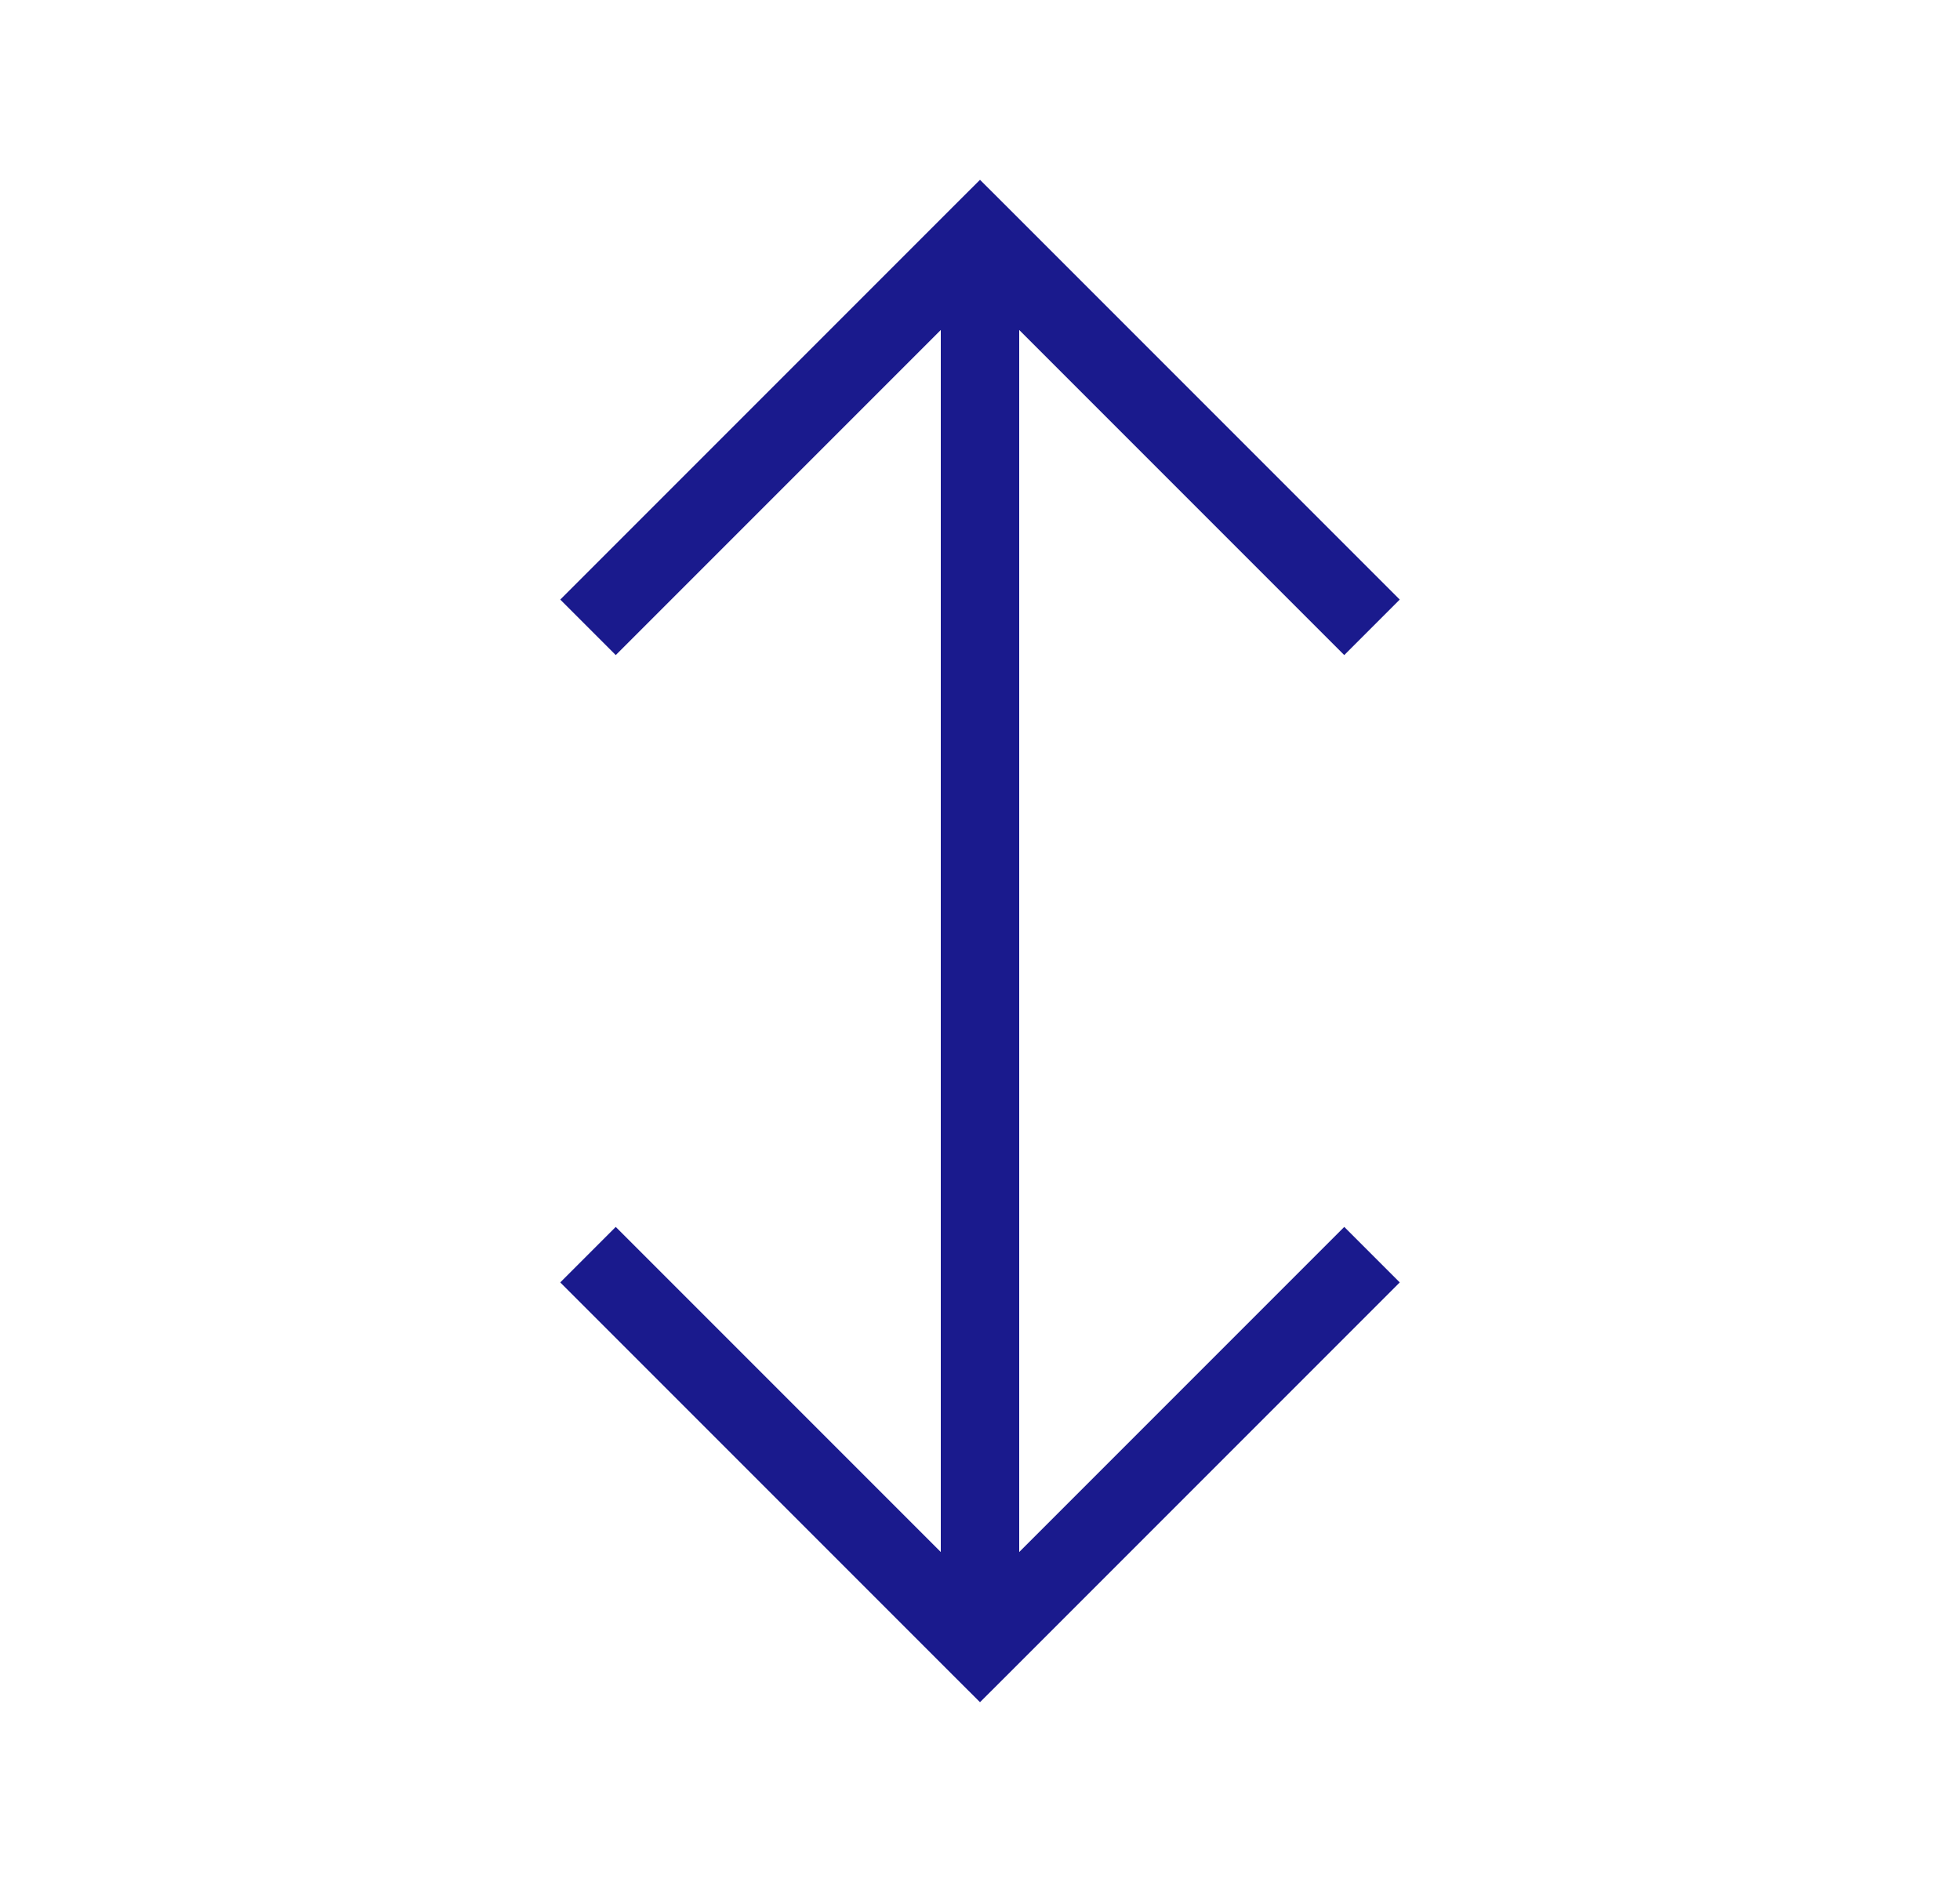 <svg width="25" height="24" viewBox="0 0 25 24" fill="none" xmlns="http://www.w3.org/2000/svg">
<path d="M12.5 3L12.146 2.646L12.5 2.293L12.854 2.646L12.5 3ZM13 14C13 14.276 12.776 14.5 12.5 14.5C12.224 14.5 12 14.276 12 14L13 14ZM7.146 7.646L12.146 2.646L12.854 3.354L7.854 8.354L7.146 7.646ZM12.854 2.646L17.854 7.646L17.146 8.354L12.146 3.354L12.854 2.646ZM13 3L13 14L12 14L12 3L13 3Z" fill="#1A1A8D"/>
<path d="M12.5 21L12.146 21.354L12.5 21.707L12.854 21.354L12.5 21ZM13 14C13 13.724 12.776 13.5 12.5 13.5C12.224 13.5 12 13.724 12 14L13 14ZM7.146 16.354L12.146 21.354L12.854 20.646L7.854 15.646L7.146 16.354ZM12.854 21.354L17.854 16.354L17.146 15.646L12.146 20.646L12.854 21.354ZM13 21L13 14L12 14L12 21L13 21Z" fill="#1A1A8D"/>
</svg>
